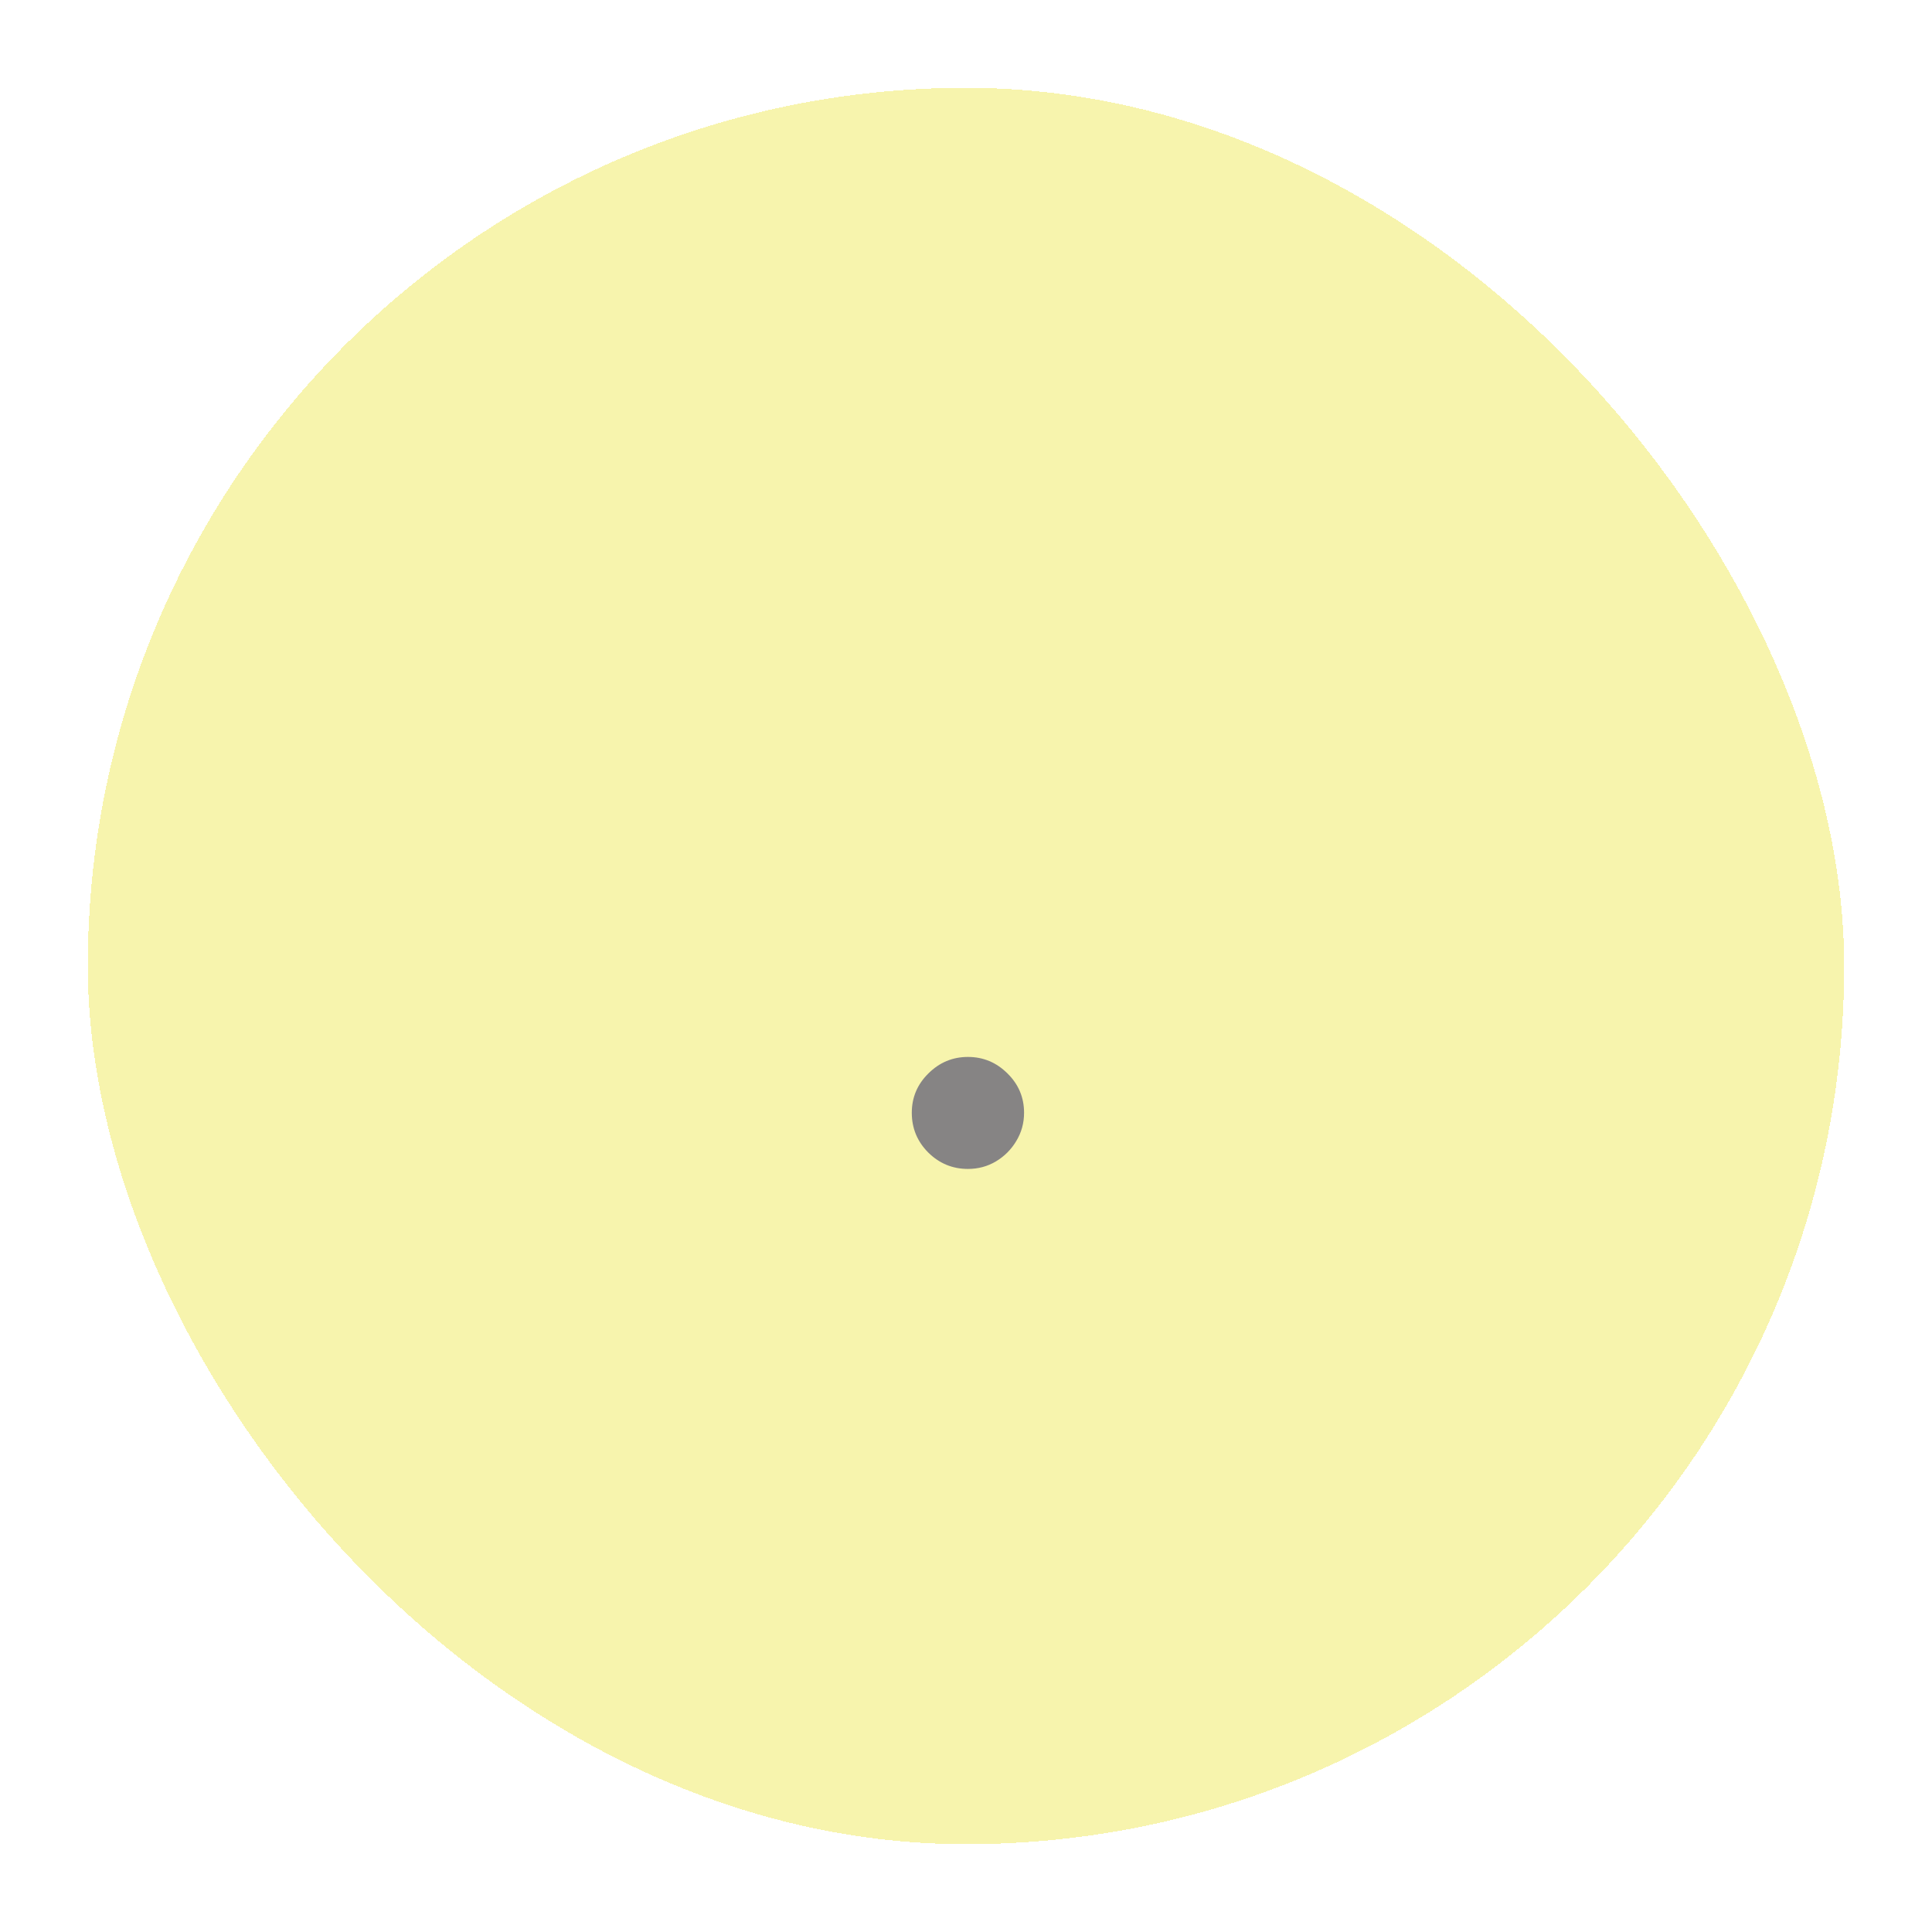 <svg width="88" height="88" viewBox="0 0 88 88" fill="none" xmlns="http://www.w3.org/2000/svg">
<g filter="url(#filter0_d_8_149)">
<rect x="4" width="80" height="80" rx="40" fill="#F2EE7F" fill-opacity="0.64" shape-rendering="crispEdges"/>
</g>
<path d="M44.088 53.243C43.389 53.243 42.788 52.996 42.285 52.501C41.783 51.999 41.531 51.394 41.531 50.686C41.531 49.987 41.783 49.391 42.285 48.896C42.788 48.394 43.389 48.142 44.088 48.142C44.787 48.142 45.388 48.394 45.891 48.896C46.394 49.391 46.645 49.987 46.645 50.686C46.645 51.155 46.526 51.585 46.287 51.977C46.057 52.361 45.75 52.668 45.367 52.898C44.983 53.128 44.557 53.243 44.088 53.243Z" fill="#868484"/>
<defs>
<filter id="filter0_d_8_149" x="0" y="0" width="88" height="88" filterUnits="userSpaceOnUse" color-interpolation-filters="sRGB">
<feFlood flood-opacity="0" result="BackgroundImageFix"/>
<feColorMatrix in="SourceAlpha" type="matrix" values="0 0 0 0 0 0 0 0 0 0 0 0 0 0 0 0 0 0 127 0" result="hardAlpha"/>
<feOffset dy="4"/>
<feGaussianBlur stdDeviation="2"/>
<feComposite in2="hardAlpha" operator="out"/>
<feColorMatrix type="matrix" values="0 0 0 0 0.149 0 0 0 0 0.059 0 0 0 0 0.059 0 0 0 0.81 0"/>
<feBlend mode="normal" in2="BackgroundImageFix" result="effect1_dropShadow_8_149"/>
<feBlend mode="normal" in="SourceGraphic" in2="effect1_dropShadow_8_149" result="shape"/>
</filter>
</defs>
</svg>
